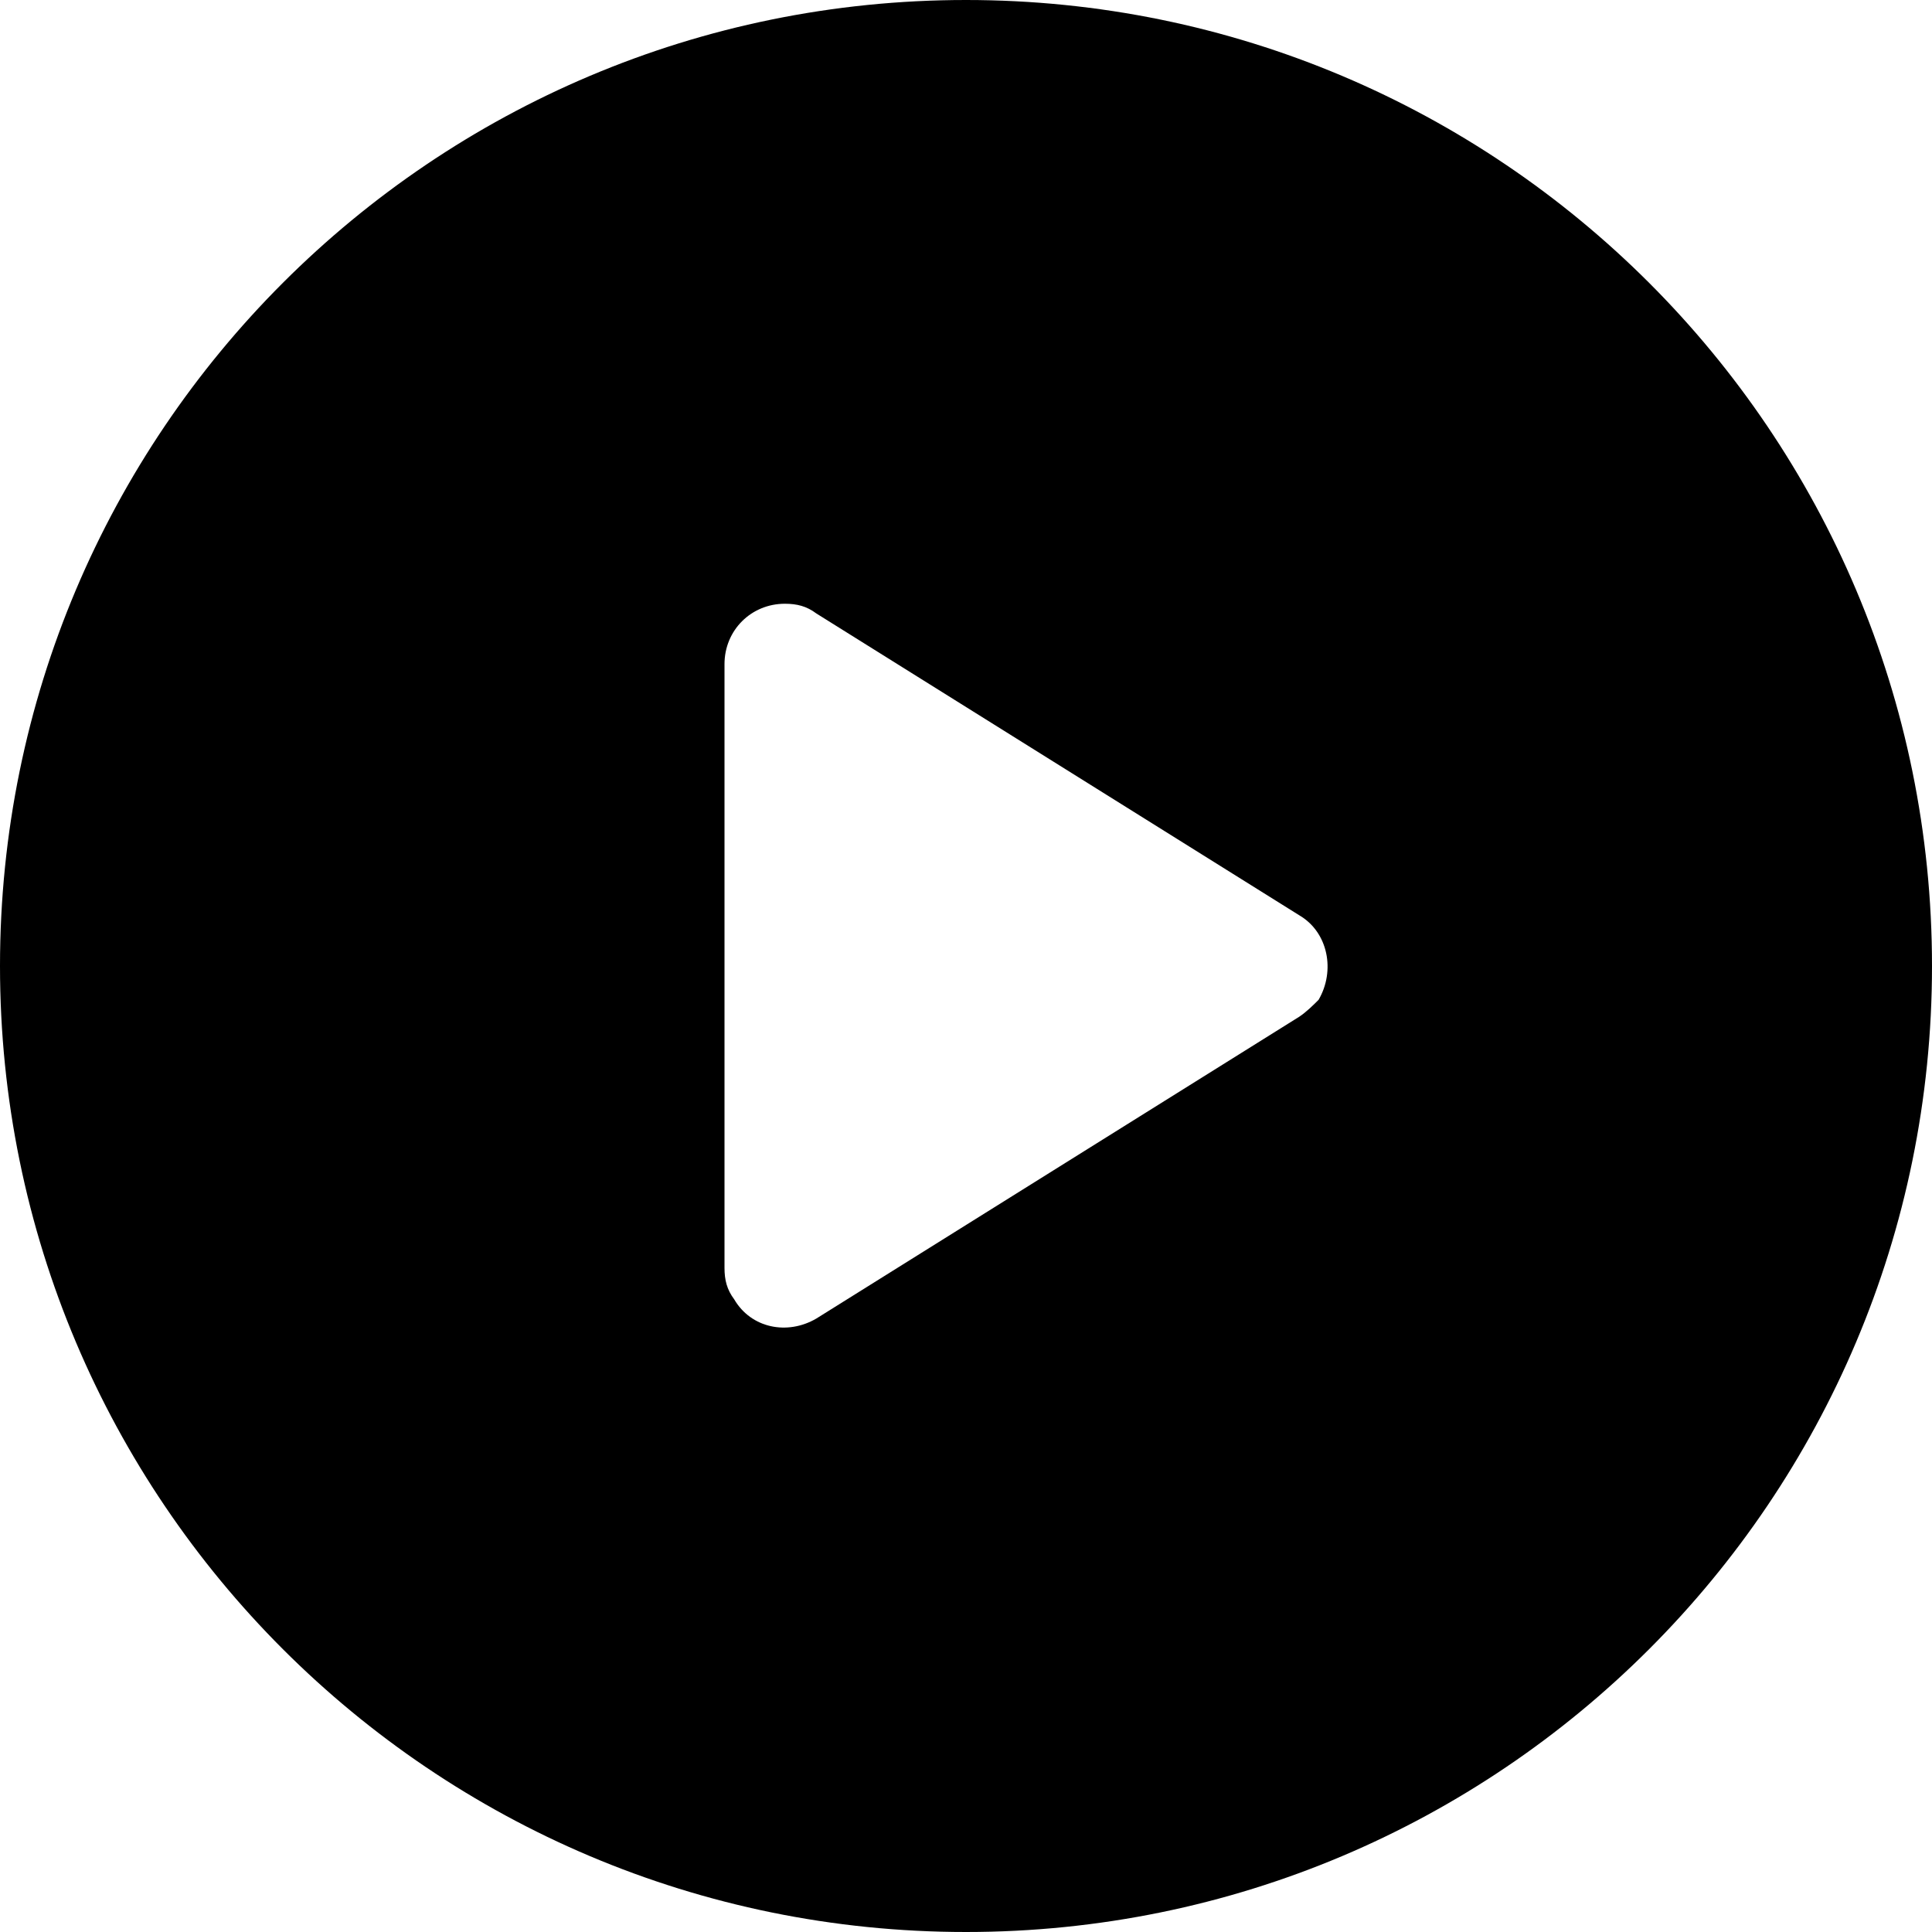 <?xml version="1.0" encoding="utf-8"?>
<!-- Generator: Adobe Illustrator 21.1.0, SVG Export Plug-In . SVG Version: 6.00 Build 0)  -->
<svg version="1.1" id="Layer_1" xmlns="http://www.w3.org/2000/svg" xmlns:xlink="http://www.w3.org/1999/xlink" x="0px" y="0px"
	 viewBox="0 0 80 80" style="enable-background:new 0 0 80 80;" xml:space="preserve">
<path d="M40,0C17.9,0,0,17.9,0,40s17.9,40,40,40s40-17.9,40-40S62.1,0,40,0z M53.8,42.1l-20,12.5c-1.2,0.7-2.7,0.4-3.4-0.8
	C30.1,53.4,30,53,30,52.5v-25c0-1.4,1.1-2.5,2.5-2.5c0.5,0,0.9,0.1,1.3,0.4l20,12.5c1.2,0.7,1.5,2.3,0.8,3.5
	C54.4,41.6,54.1,41.9,53.8,42.1z"/>
</svg>
